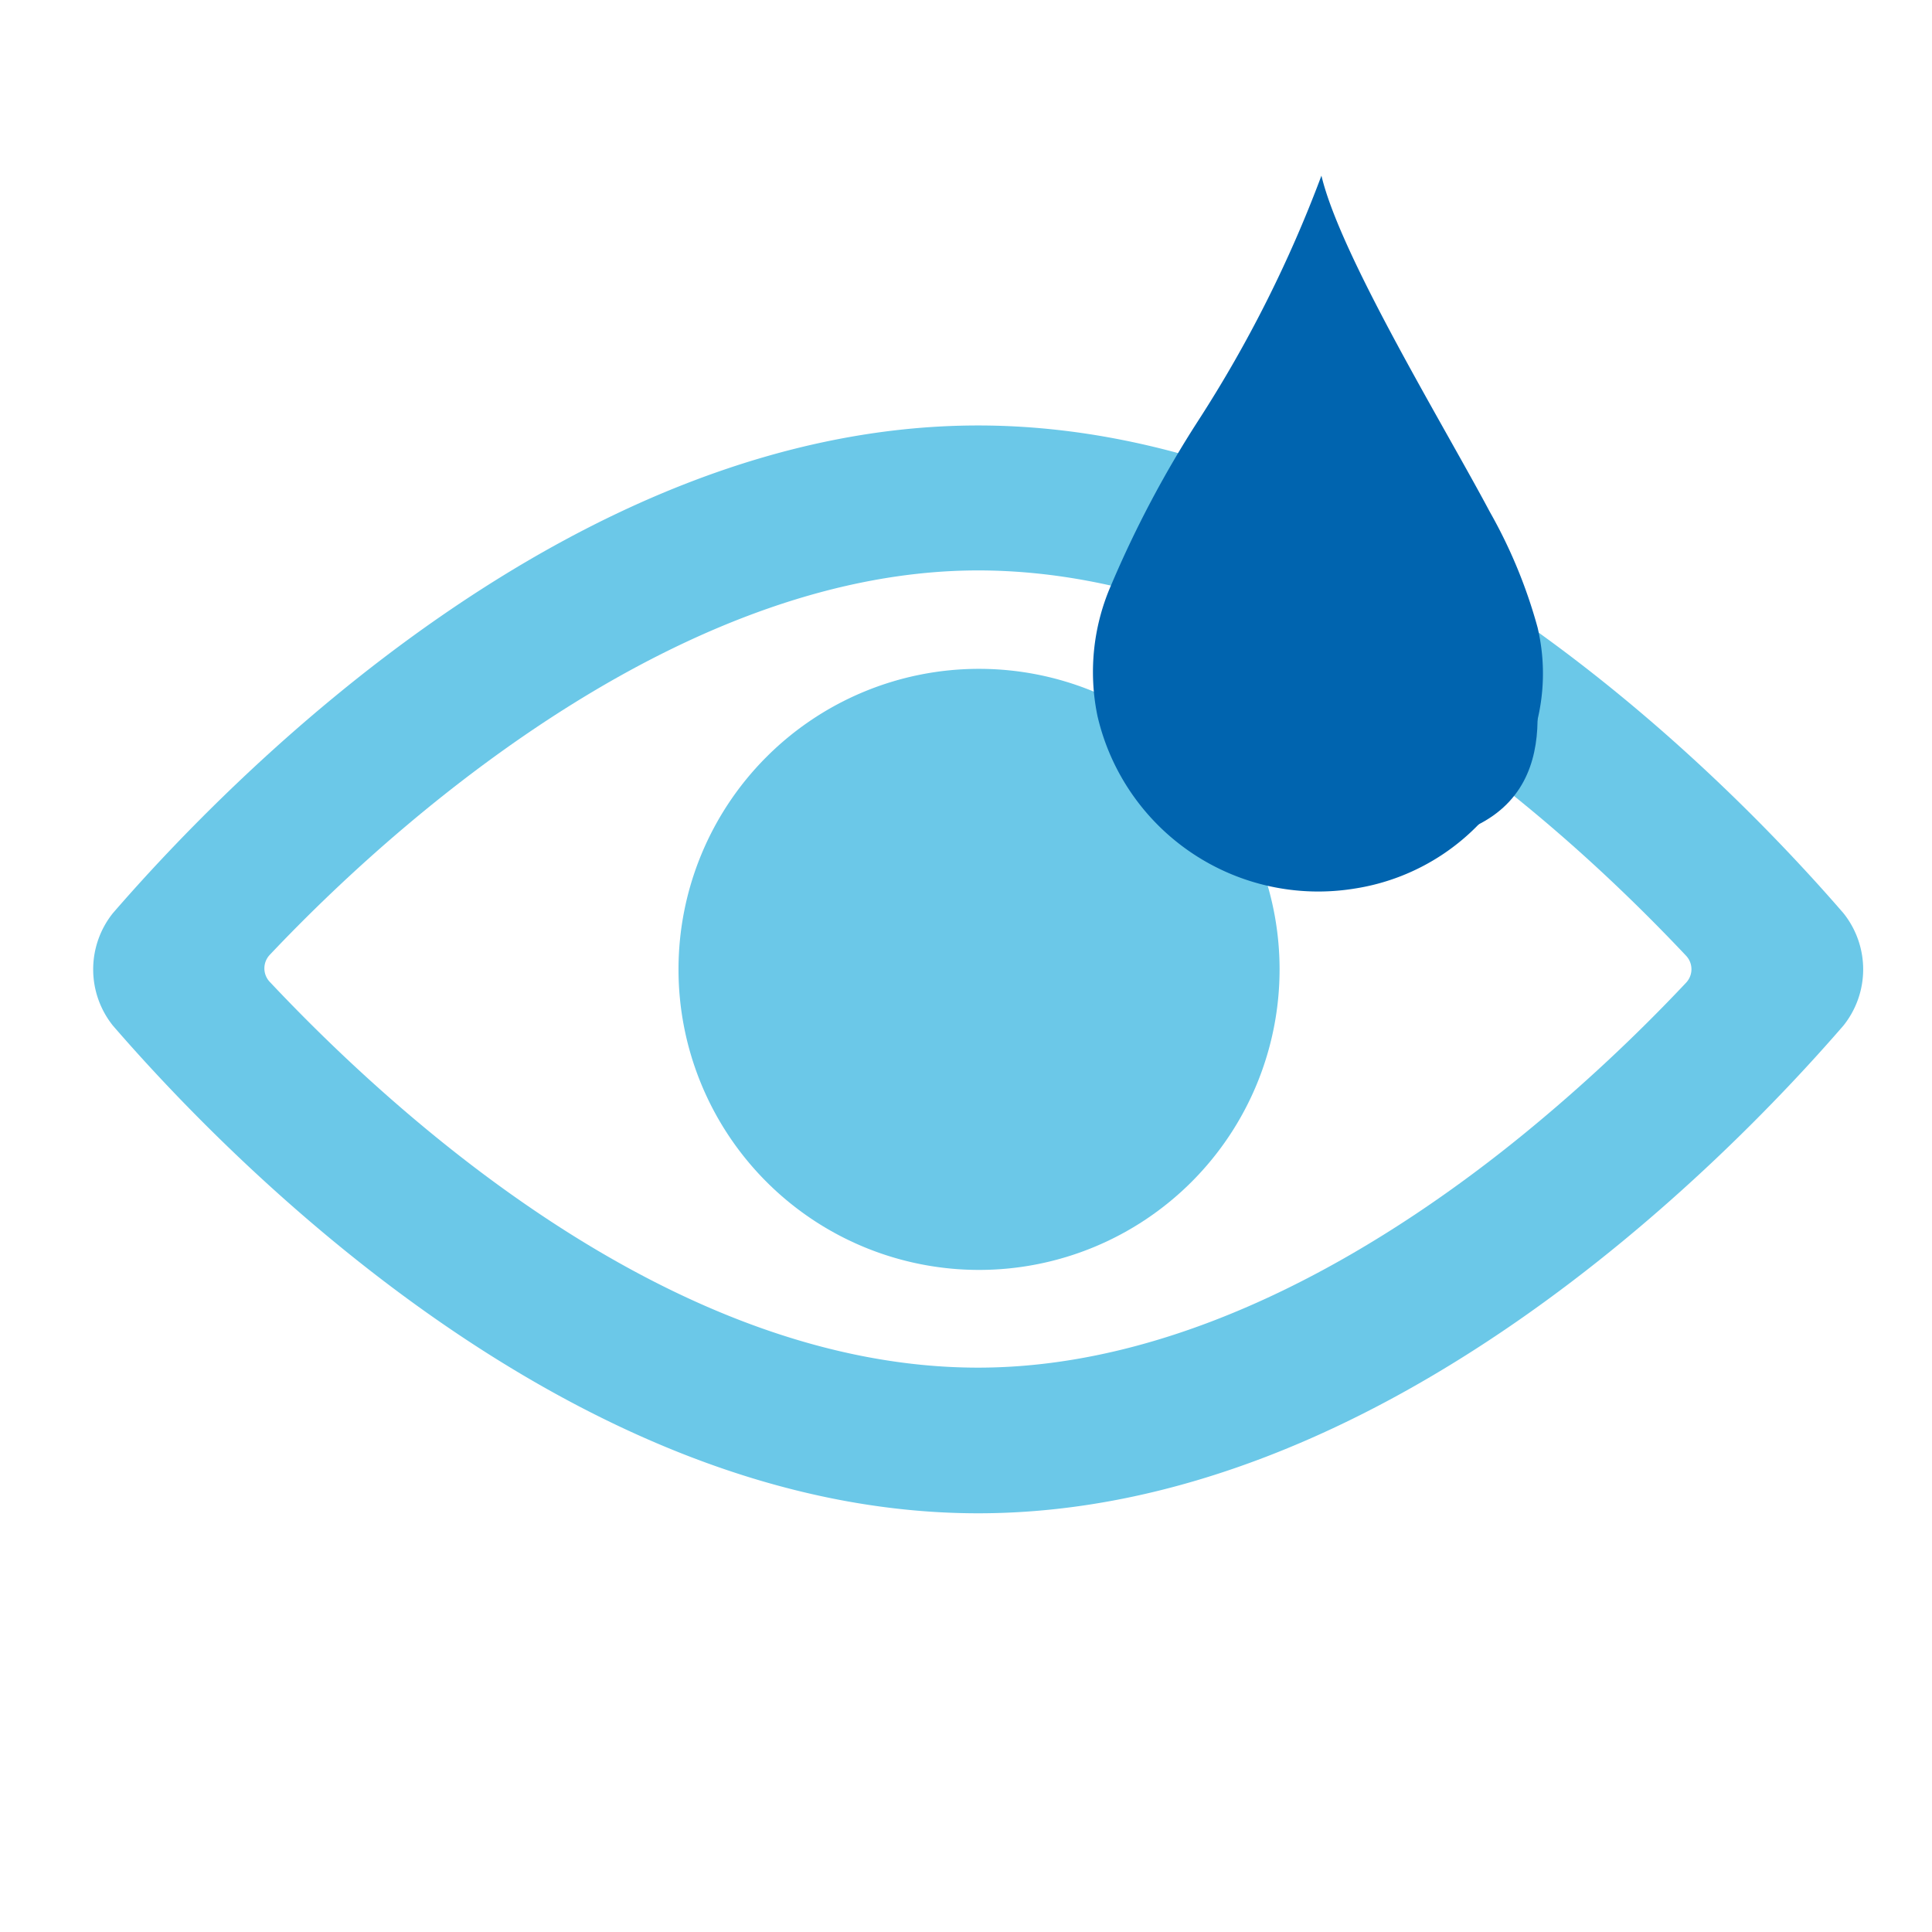 <svg xmlns="http://www.w3.org/2000/svg" xmlns:xlink="http://www.w3.org/1999/xlink" width="36" height="36" viewBox="0 0 36 36">
  <defs>
    <clipPath id="clip-Eye_Drops">
      <rect width="36" height="36"/>
    </clipPath>
  </defs>
  <g id="Eye_Drops" data-name="Eye Drops" clip-path="url(#clip-Eye_Drops)">
    <g id="Group_58" data-name="Group 58" transform="translate(-112.602 -112)">
      <path id="Path_58" data-name="Path 58" d="M146.952,129.016c-2.241-2.59-8.613-9.088-16.124-9.088s-13.882,6.5-16.123,9.088a1.678,1.678,0,0,0,0,2.094c2.241,2.59,8.613,9.088,16.123,9.088s13.883-6.5,16.124-9.088A1.675,1.675,0,0,0,146.952,129.016Zm-2.932,1.295a31.8,31.8,0,0,1-3,2.8c-2.44,1.995-6.189,4.373-10.193,4.373-5.613,0-10.707-4.54-13.2-7.19a.366.366,0,0,1,0-.5c2.8-2.963,7.922-7.165,13.2-7.165,5.606,0,10.694,4.528,13.192,7.179A.366.366,0,0,1,144.02,130.311Z" fill="#6bc8e8"/>
      <path id="Path_59" data-name="Path 59" d="M130.845,124.463a5.6,5.6,0,1,0,5.6,5.6A5.6,5.6,0,0,0,130.845,124.463Zm1.661,5.582a1.66,1.66,0,1,1,1.66-1.66A1.661,1.661,0,0,1,132.506,130.045Z" fill="#6bc8e8"/>
      <circle id="Ellipse_22" data-name="Ellipse 22" cx="2.384" cy="2.384" r="2.384" transform="translate(130.484 125.951)" fill="#6bc8e8"/>
    </g>
    <g id="Group_60" data-name="Group 60" transform="translate(-112.602 -112)">
      <path id="Path_60" data-name="Path 60" d="M137.537,127.557s-.454-.466,1.172-1.841,1.8-1.312,1.627-2,.592-.687.681,0,.918,3.032-1.184,3.783S137.537,127.557,137.537,127.557Z" fill="#0064af"/>
      <ellipse id="Ellipse_23" data-name="Ellipse 23" cx="3.293" cy="3.568" rx="3.293" ry="3.568" transform="translate(133.928 120.601)" fill="#0064af" stroke="#e82727" stroke-miterlimit="10" stroke-width="1"/>
      <g id="Group_59" data-name="Group 59">
        <path id="Path_61" data-name="Path 61" d="M141.253,123.694a9.4,9.4,0,0,0-.892-2.159c-.855-1.609-2.783-4.768-3.136-6.262a23.631,23.631,0,0,1-2.291,4.558,20.141,20.141,0,0,0-1.617,3.047,4.04,4.04,0,0,0-.266,2.46,4.222,4.222,0,0,0,4.794,3.219,4.085,4.085,0,0,0,2.873-1.927A3.728,3.728,0,0,0,141.253,123.694Zm-1.731.632a.508.508,0,0,1-.506.506h-.956v.955a.507.507,0,0,1-.506.506h-.787a.507.507,0,0,1-.506-.506v-.955H135.3a.508.508,0,0,1-.506-.506v-.788a.508.508,0,0,1,.506-.506h.956v-.955a.507.507,0,0,1,.506-.506h.787a.507.507,0,0,1,.506.506v.955h.956a.508.508,0,0,1,.506.506Z" fill="#0064af" fill-rule="evenodd"/>
      </g>
    </g>
  </g>
</svg>
